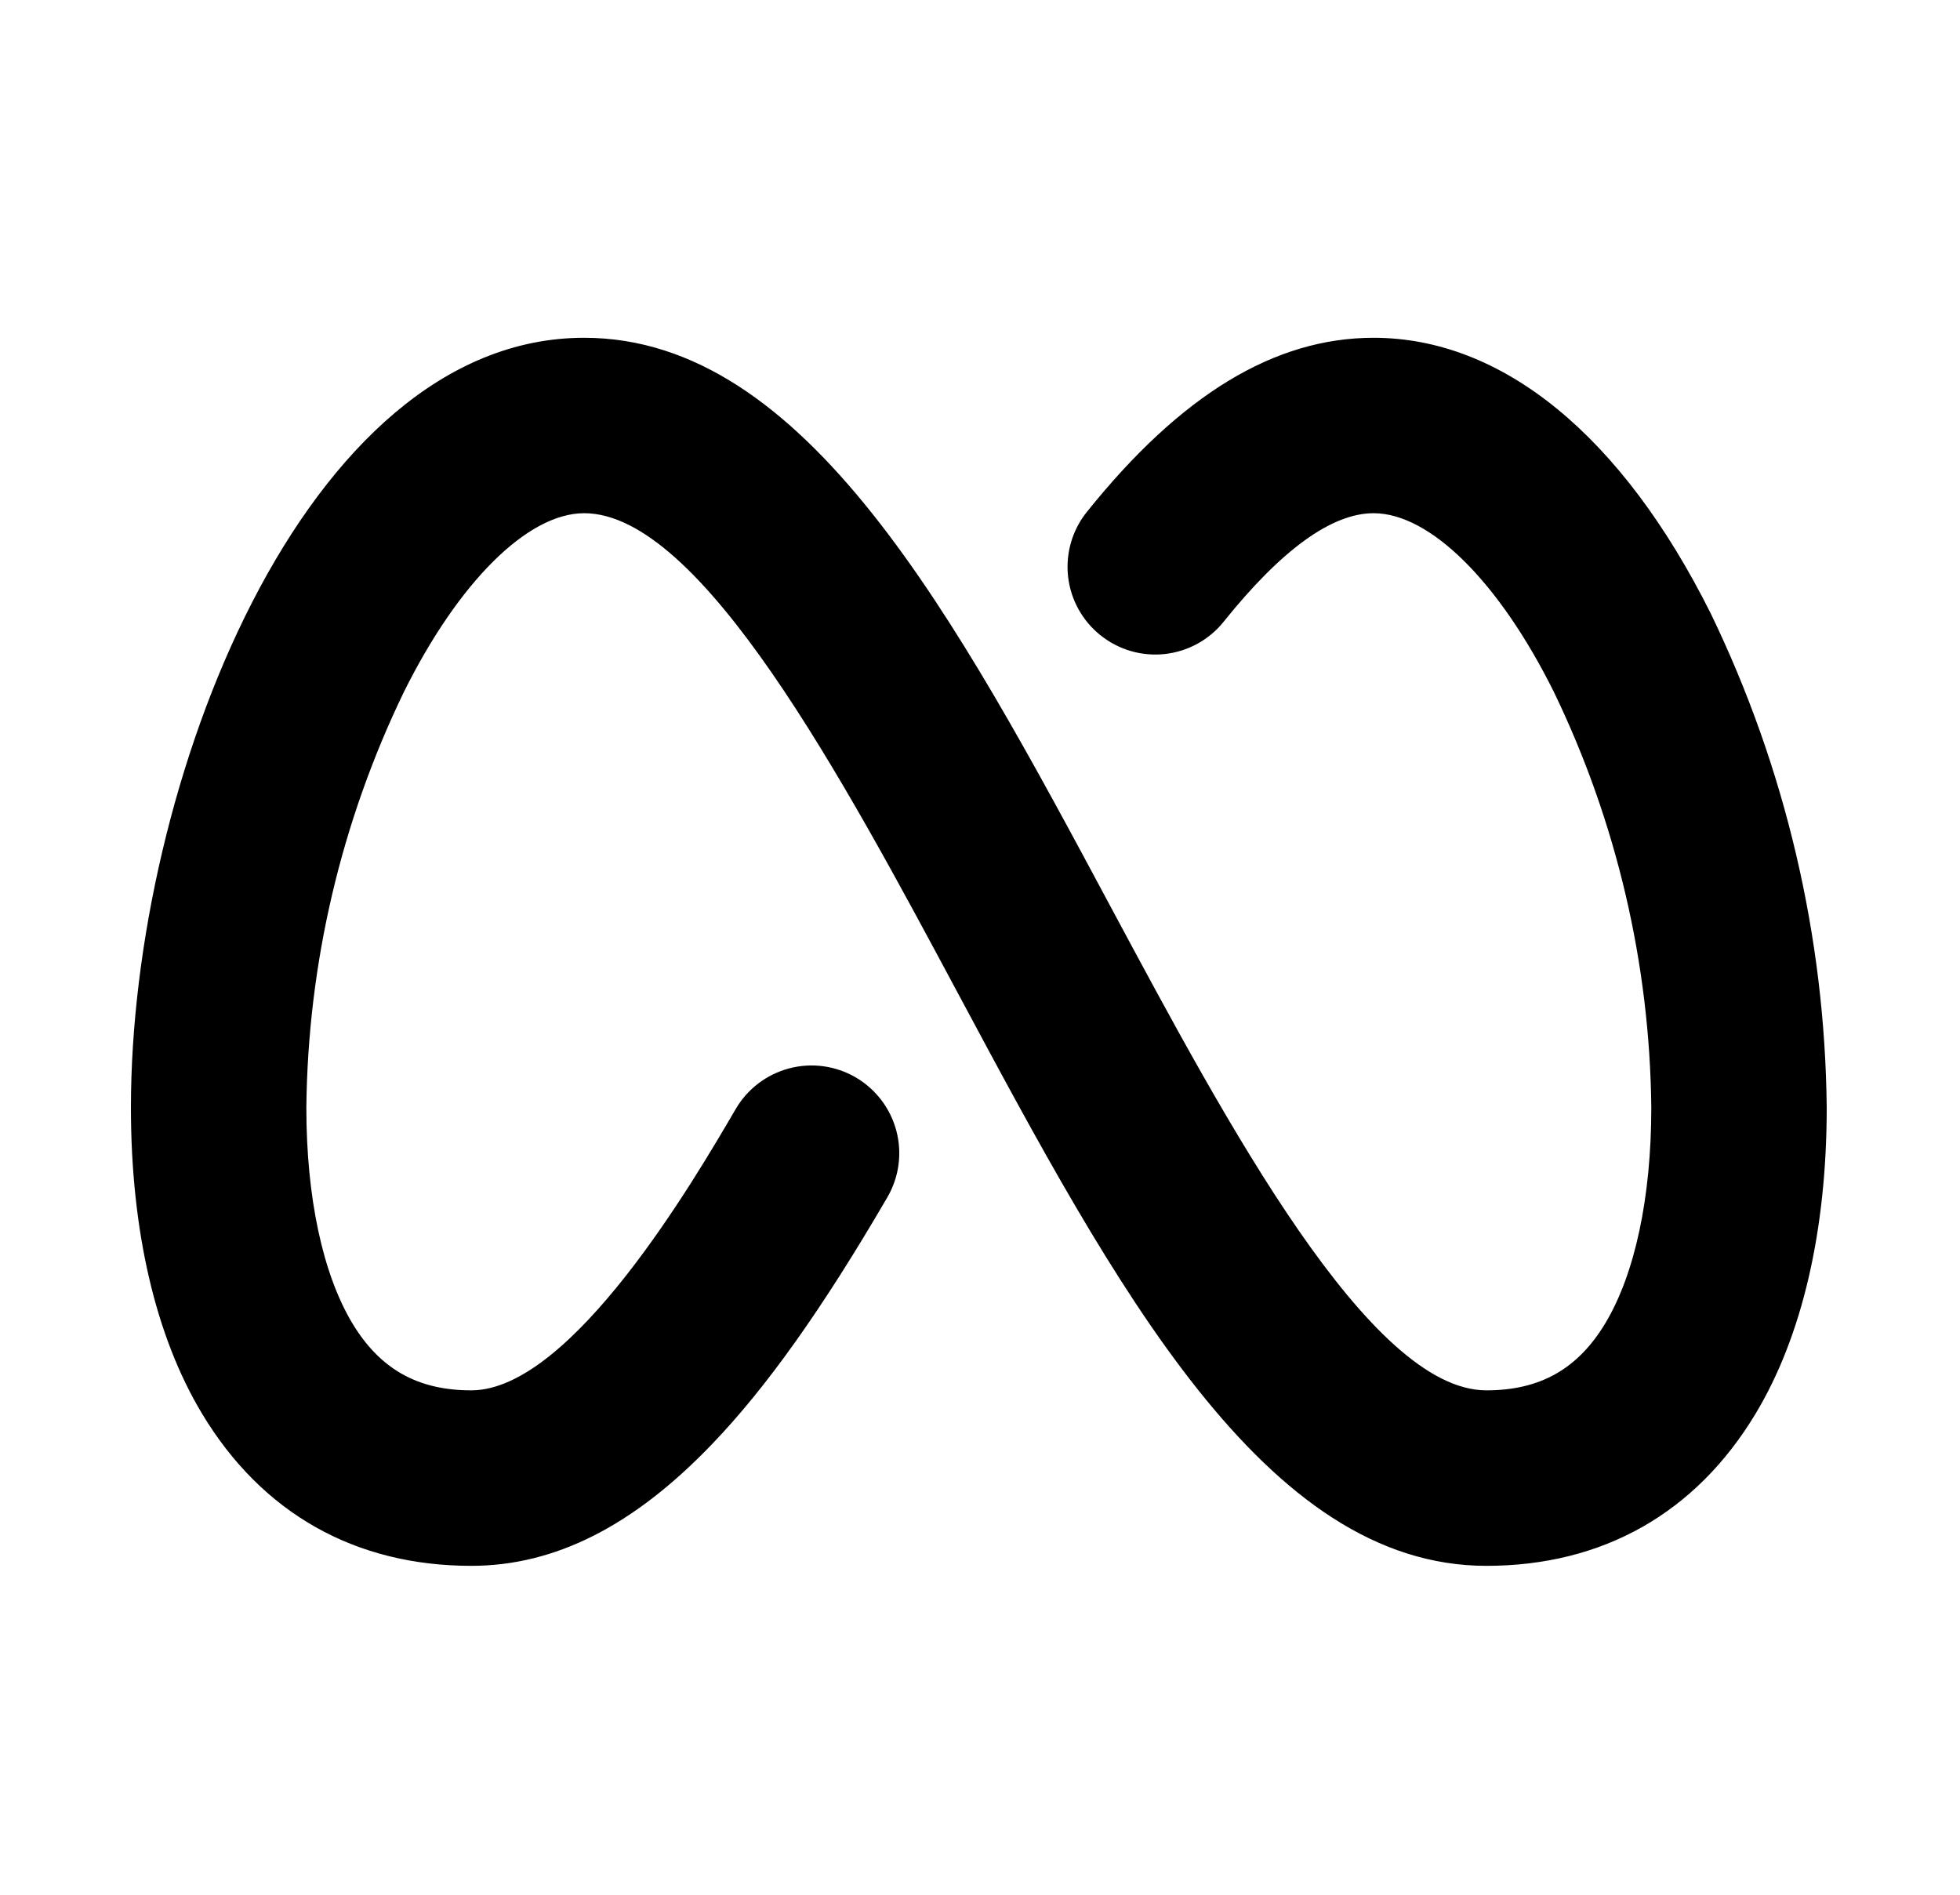 <svg width="30" height="29" viewBox="0 0 30 29" fill="none" xmlns="http://www.w3.org/2000/svg">
<g id="ph:meta-logo-bold">
<path id="Vector" d="M27.96 16.952C27.96 18.836 27.583 20.457 26.869 21.641C25.953 23.161 24.529 23.966 22.751 23.966C19.358 23.966 17.076 19.709 14.662 15.202C12.908 11.928 10.731 7.855 8.941 7.855C8.078 7.855 7.021 8.903 6.182 10.591C5.222 12.575 4.712 14.747 4.689 16.952C4.689 18.328 4.94 19.5 5.394 20.255C5.816 20.955 6.394 21.28 7.213 21.28C8.752 21.28 10.64 18.036 11.261 16.974C11.44 16.667 11.735 16.443 12.079 16.352C12.424 16.261 12.79 16.311 13.098 16.49C13.405 16.67 13.629 16.964 13.72 17.308C13.811 17.653 13.761 18.019 13.581 18.327C12.585 20.036 11.732 21.236 10.896 22.106C9.696 23.357 8.493 23.966 7.213 23.966C5.435 23.966 4.011 23.161 3.095 21.641C2.381 20.457 2.004 18.836 2.004 16.952C2.004 12.033 4.642 5.17 8.941 5.17C12.334 5.17 14.615 9.427 17.029 13.933C18.786 17.207 20.964 21.28 22.751 21.28C23.57 21.28 24.148 20.955 24.57 20.255C25.024 19.5 25.275 18.328 25.275 16.952C25.252 14.748 24.743 12.575 23.784 10.591C22.945 8.903 21.887 7.855 21.024 7.855C20.384 7.855 19.613 8.414 18.731 9.514C18.509 9.792 18.185 9.97 17.831 10.01C17.477 10.049 17.122 9.946 16.844 9.723C16.566 9.501 16.387 9.177 16.348 8.823C16.309 8.469 16.412 8.114 16.635 7.836C18.072 6.043 19.508 5.17 21.024 5.17C22.998 5.17 24.828 6.67 26.187 9.394C27.327 11.752 27.933 14.333 27.96 16.952Z" fill="black"/>
</g>
</svg>
